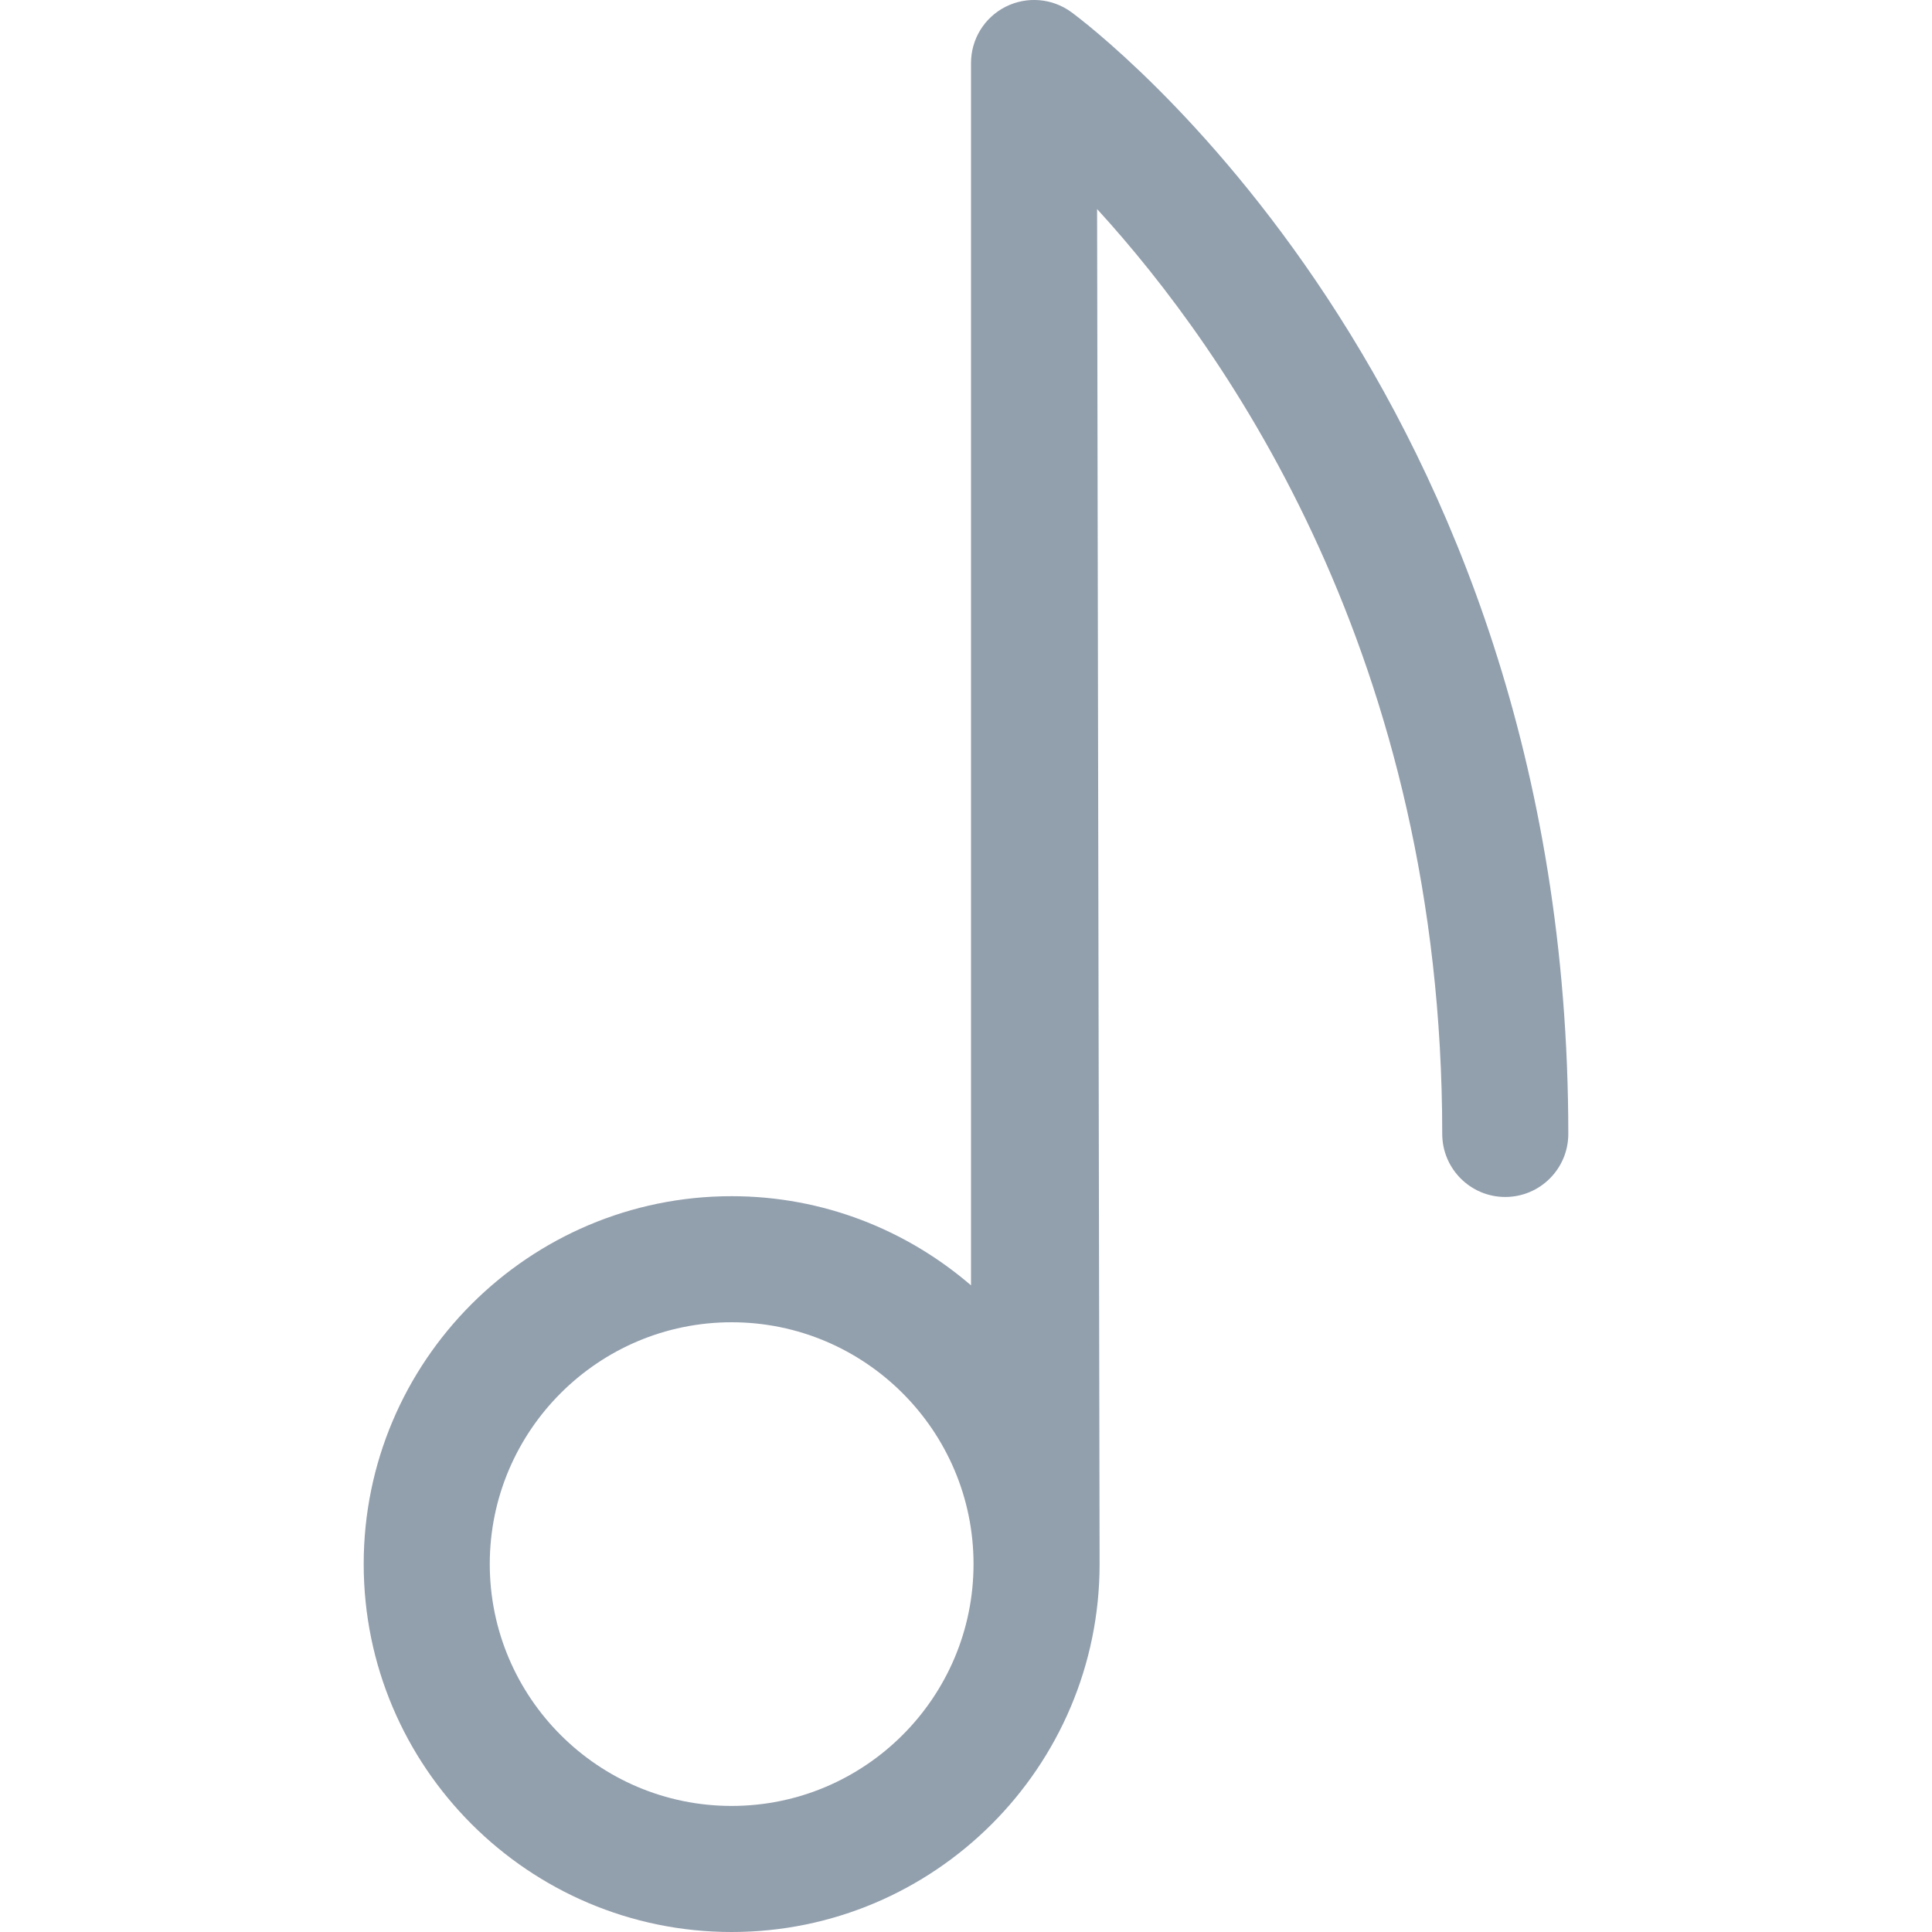 <svg width="20" height="20" viewBox="0 0 20 20" fill="none" xmlns="http://www.w3.org/2000/svg">
<g clip-path="url(#clip0)">
<path d="M11.091 0.126C10.893 -0.019 10.63 -0.041 10.41 0.07C10.19 0.181 10.052 0.406 10.052 0.652V13.306C9.385 12.732 8.521 12.383 7.574 12.383C5.474 12.383 3.765 14.091 3.765 16.191C3.765 18.292 5.474 20 7.574 20C9.674 20 11.383 18.292 11.383 16.191C11.383 15.998 11.357 2.164 11.357 2.164C12.718 3.652 14.93 6.825 14.93 11.738C14.93 12.098 15.222 12.391 15.582 12.391C15.943 12.391 16.235 12.098 16.235 11.738C16.235 3.994 11.301 0.281 11.091 0.126ZM7.574 18.695C6.193 18.695 5.07 17.572 5.07 16.191C5.07 14.811 6.193 13.688 7.574 13.688C8.954 13.688 10.078 14.811 10.078 16.191C10.078 17.572 8.954 18.695 7.574 18.695Z" fill="#929FAD"/>
</g>
<defs>
<clipPath id="clip0">
<rect width="20" height="20" fill="white"/>
</clipPath>
</defs>
</svg>
